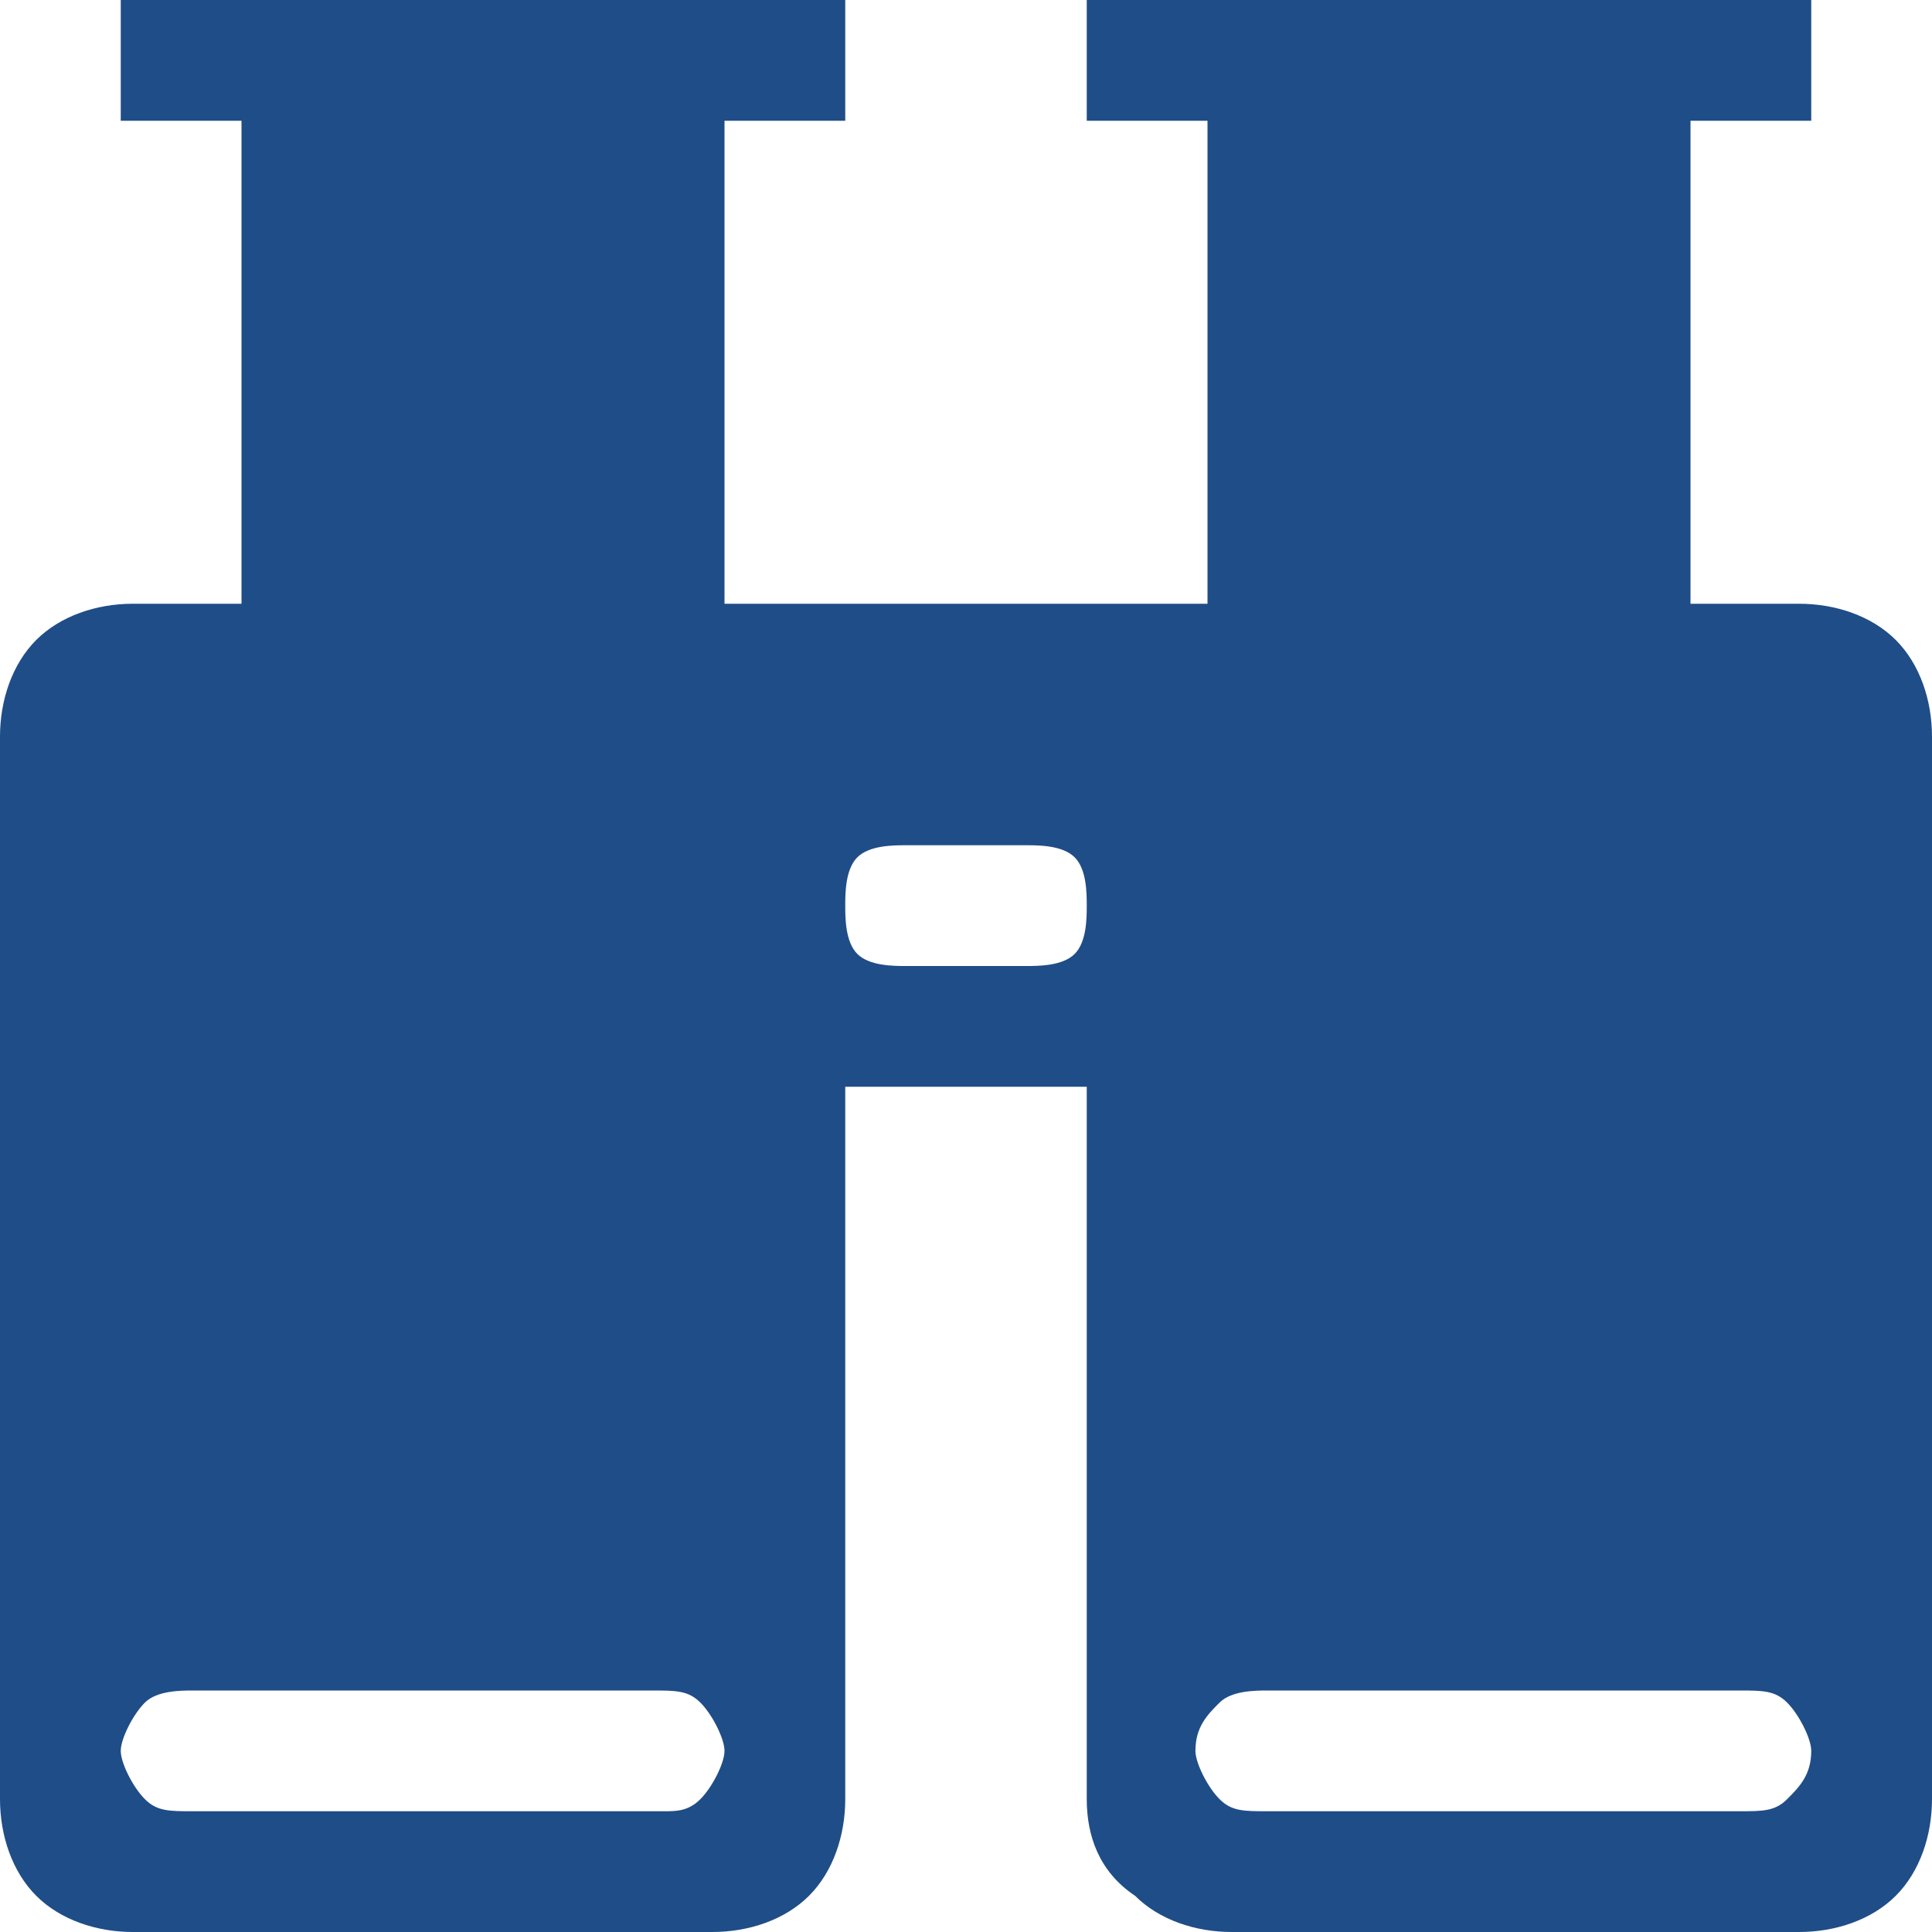 <!DOCTYPE svg PUBLIC "-//W3C//DTD SVG 1.1//EN" "http://www.w3.org/Graphics/SVG/1.1/DTD/svg11.dtd"><svg xmlns="http://www.w3.org/2000/svg" width="16" height="16" viewBox="0 0 16 16" preserveAspectRatio="xMinYMid meet" overflow="visible"><path d="M15.7 5.3c.2.2.3.5.3.8v8.8c0 .3-.1.6-.3.8s-.5.3-.8.3h-4.7c-.3 0-.6-.1-.8-.3-.3-.2-.4-.5-.4-.8v-5.9h-2v5.9c0 .3-.1.6-.3.8-.2.2-.5.3-.8.3h-4.8c-.3 0-.6-.1-.8-.3s-.3-.5-.3-.8v-8.8c0-.3.1-.6.3-.8.2-.2.5-.3.8-.3h.9v-4h4v4h4v-4h4v4h.9c.3 0 .6.1.8.3zm-14.7-4.3h6v-1h-6v1zm4.8 13.9c.1-.1.2-.3.2-.4 0-.1-.1-.3-.2-.4-.1-.1-.2-.1-.4-.1h-3.8c-.1 0-.3 0-.4.1-.1.1-.2.3-.2.4 0 .1.1.3.2.4.1.1.2.1.4.1h3.9c.1 0 .2 0 .3-.1zm3.1-7c.1-.1.1-.3.1-.4s0-.3-.1-.4c-.1-.1-.3-.1-.4-.1h-1c-.1 0-.3 0-.4.1-.1.1-.1.3-.1.4s0 .3.1.4c.1.1.3.1.4.1h1c.1 0 .3 0 .4-.1zm.1-6.9h6v-1h-6v1zm5.8 13.9c.1-.1.2-.2.2-.4 0-.1-.1-.3-.2-.4-.1-.1-.2-.1-.4-.1h-3.9c-.1 0-.3 0-.4.1-.1.1-.2.2-.2.4 0 .1.1.3.2.4.1.1.2.1.4.1h3.9c.2 0 .3 0 .4-.1z" fill="#1F4D87"/></svg>